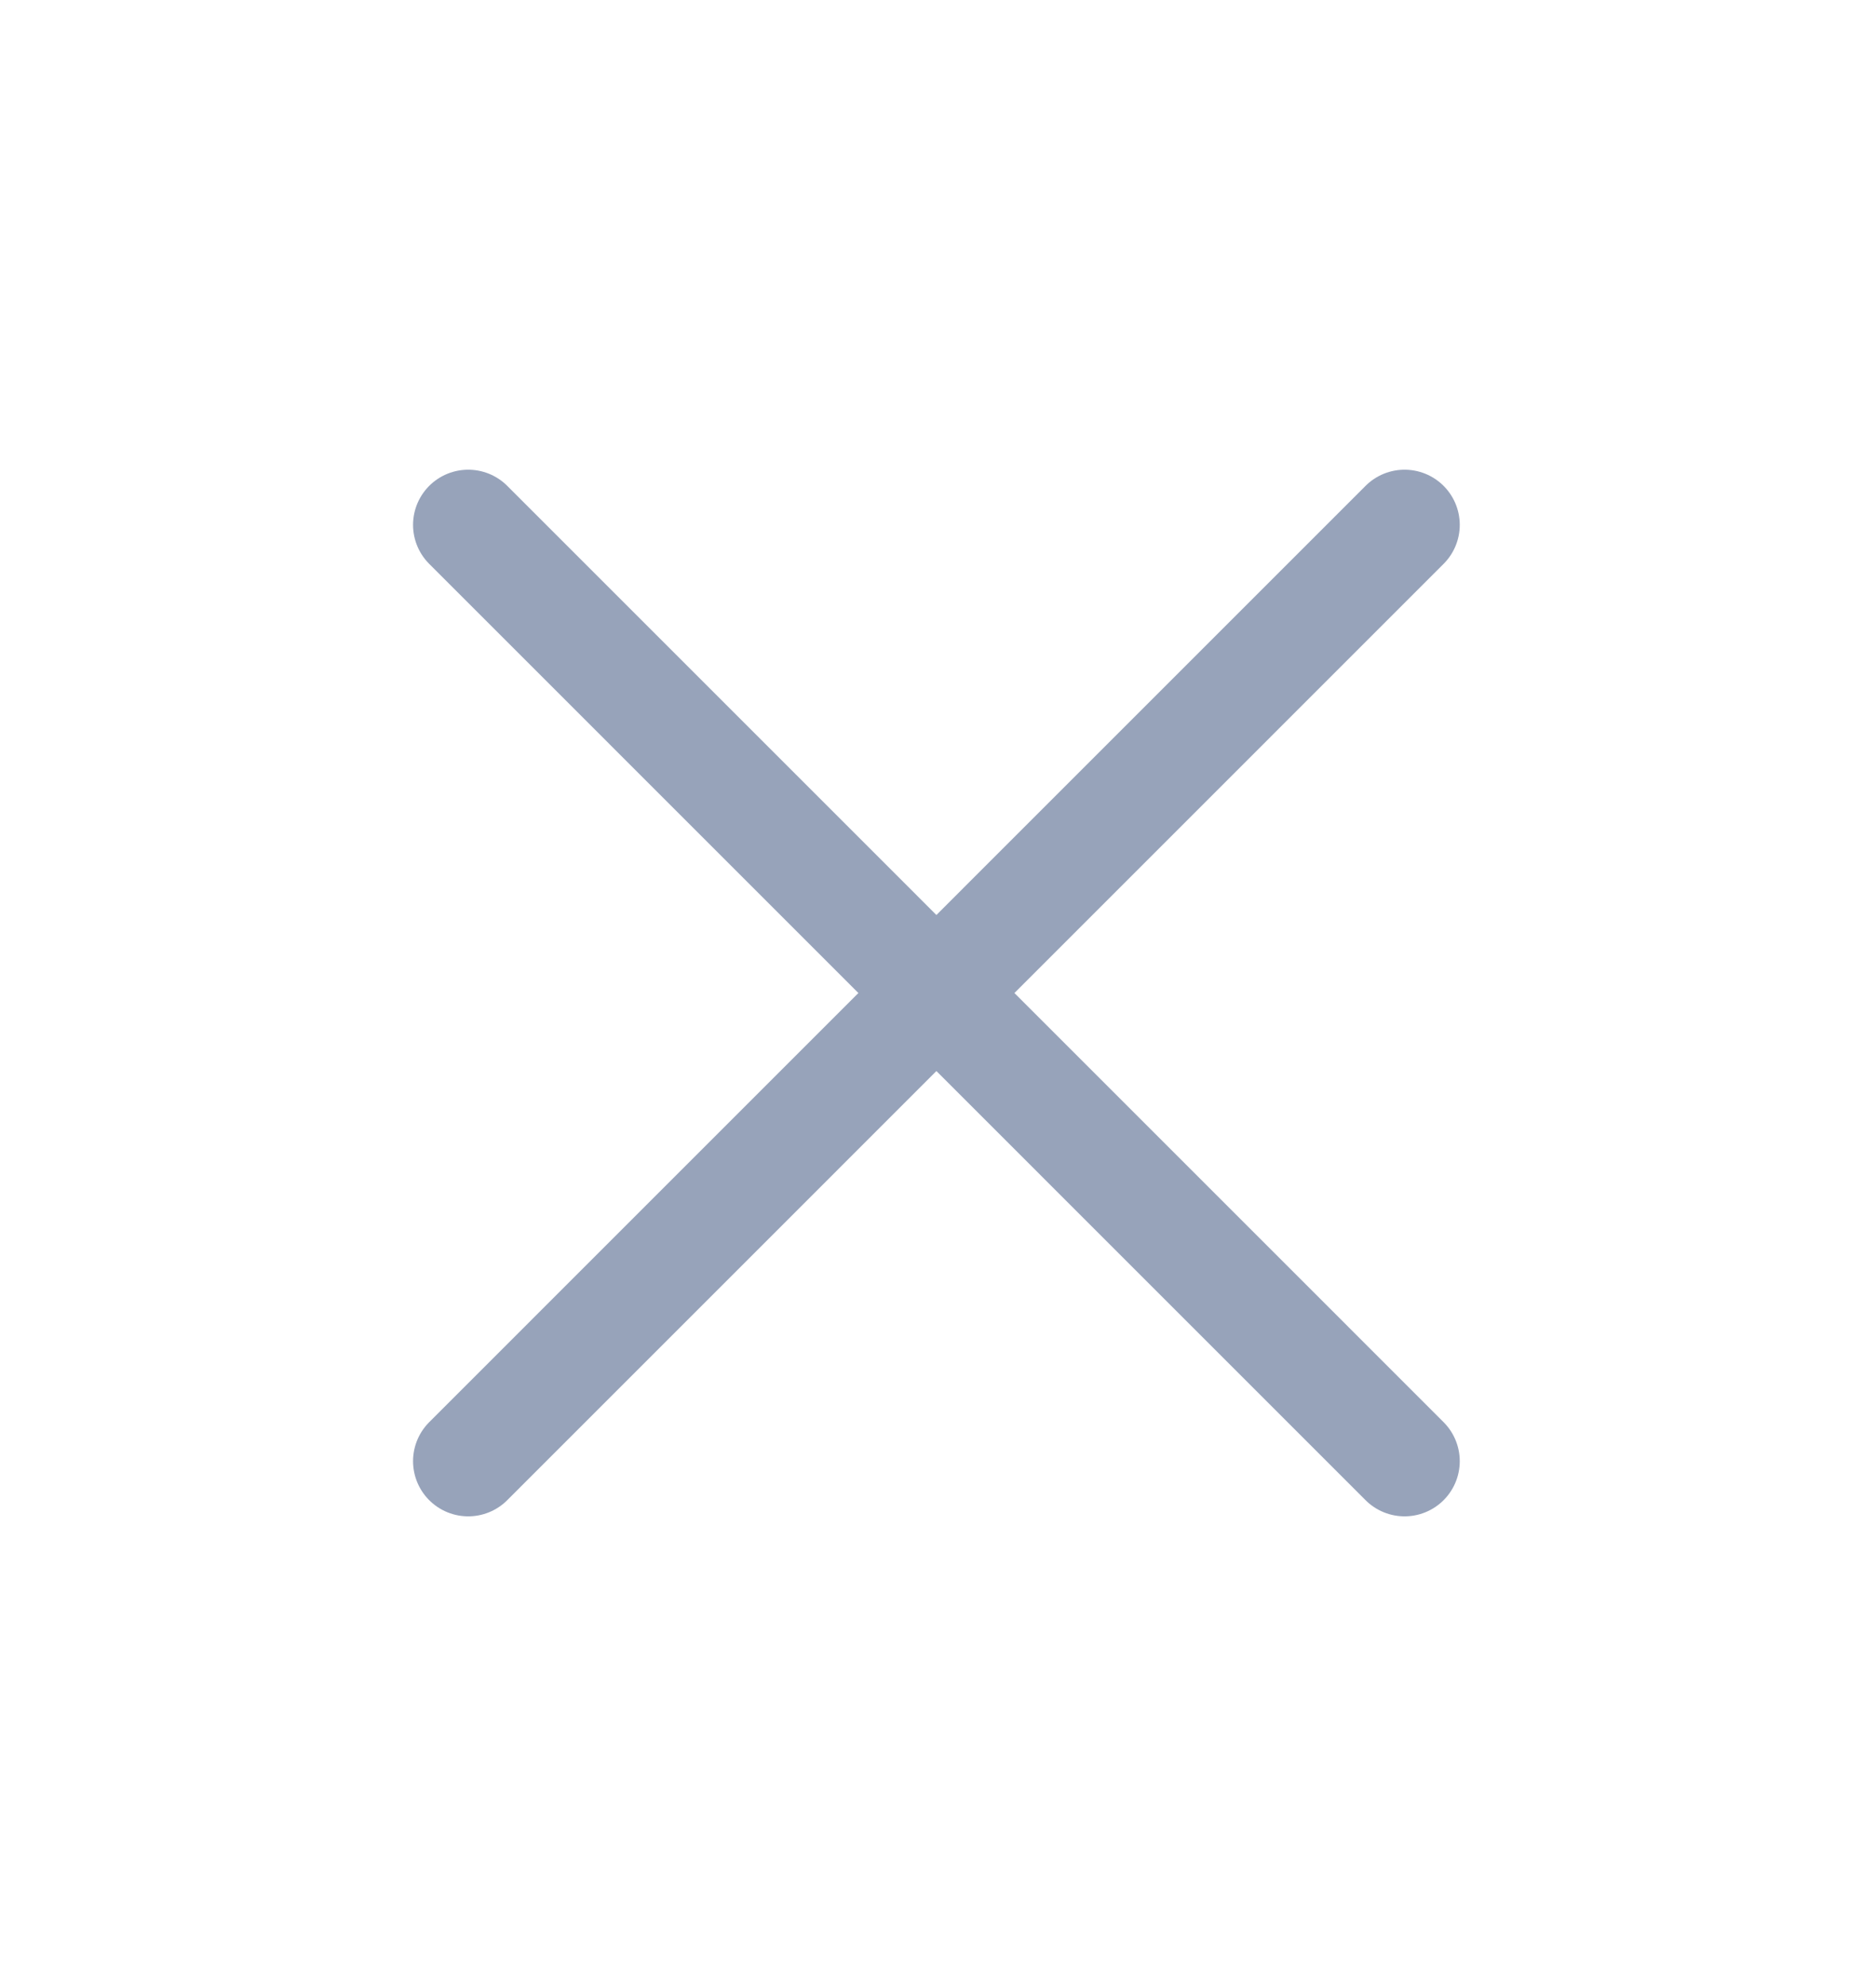 <svg width="17" height="18" viewBox="0 0 17 18" fill="none" xmlns="http://www.w3.org/2000/svg">
<g id="Group 58857">
<path id="Vector" d="M4.243 4.757L12.728 13.243" stroke="#97A3BA" stroke-linecap="round" stroke-linejoin="round"/>
<path id="Vector_2" d="M4.243 13.243L12.728 4.757" stroke="#97A3BA" stroke-linecap="round" stroke-linejoin="round"/>
</g>
</svg>
